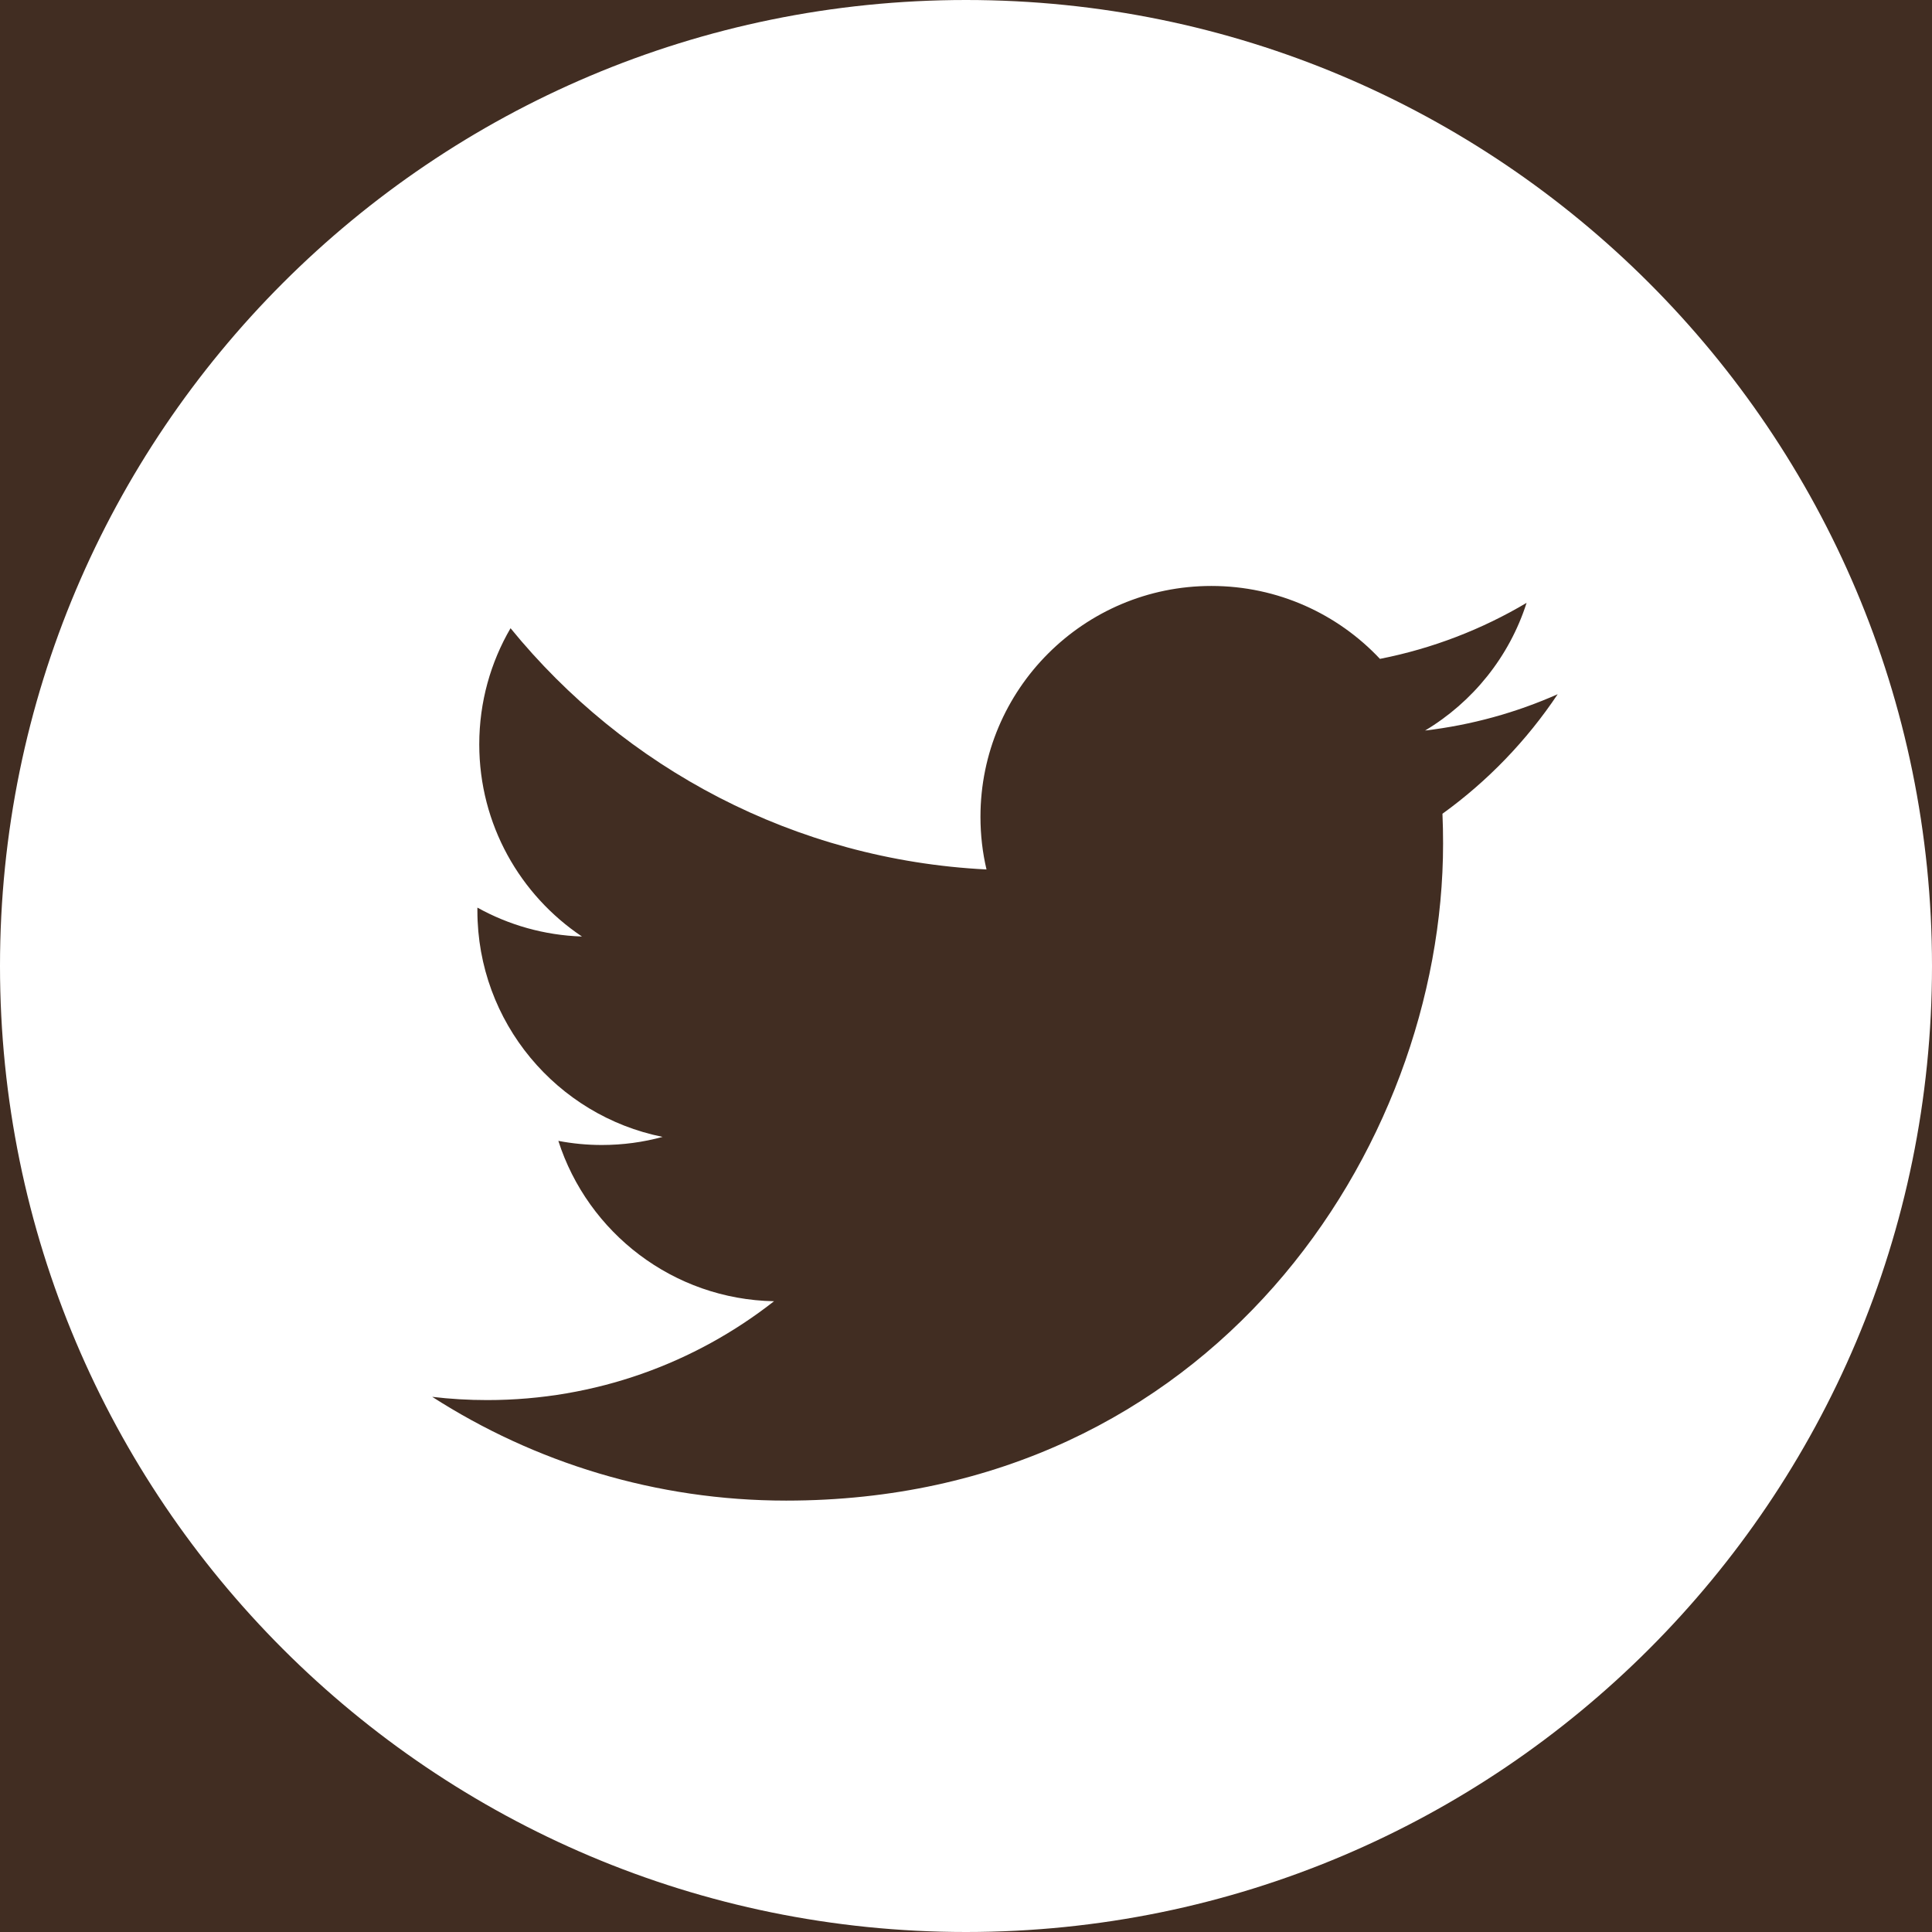 <svg width="31" height="31" viewBox="0 0 31 31" fill="none" xmlns="http://www.w3.org/2000/svg">
<rect width="31" height="31" fill="#E5E5E5"/>
<g id="main" clip-path="url(#clip0)">
<rect width="1440" height="5790" transform="translate(-1248 -5709)" fill="white"/>
<g id="footer">
<rect id="Rectangle 11" x="-1248" y="-76" width="1440" height="157" fill="#412D22"/>
<g id="socials">
<g id="twitter">
<path id="Vector" d="M15.5 31C24.06 31 31 24.06 31 15.5C31 6.94 24.06 0 15.5 0C6.94 0 0 6.94 0 15.5C0 24.06 6.94 31 15.5 31Z" fill="white"/>
<g id="Group">
<path id="Vector_2" d="M24.994 11.139C24.329 11.434 23.615 11.633 22.866 11.722C23.631 11.264 24.218 10.539 24.495 9.673C23.779 10.098 22.986 10.406 22.142 10.572C21.466 9.852 20.503 9.402 19.437 9.402C17.391 9.402 15.732 11.061 15.732 13.107C15.732 13.397 15.765 13.68 15.829 13.951C12.75 13.797 10.019 12.322 8.192 10.08C7.873 10.627 7.69 11.264 7.69 11.943C7.69 13.228 8.345 14.362 9.338 15.027C8.731 15.007 8.16 14.841 7.66 14.563C7.66 14.578 7.66 14.594 7.66 14.61C7.66 16.405 8.938 17.902 10.632 18.242C10.322 18.327 9.994 18.372 9.656 18.372C9.417 18.372 9.185 18.349 8.959 18.306C9.431 19.778 10.799 20.849 12.42 20.879C11.152 21.873 9.555 22.465 7.818 22.465C7.52 22.465 7.224 22.448 6.935 22.413C8.574 23.465 10.522 24.078 12.614 24.078C19.429 24.078 23.155 18.433 23.155 13.536C23.155 13.376 23.152 13.216 23.145 13.057C23.869 12.535 24.497 11.883 24.994 11.139Z" fill="#412D22"/>
</g>
</g>
</g>
</g>
</g>
<defs>
<clipPath id="clip0">
<rect width="1440" height="5790" fill="white" transform="translate(-1248 -5709)"/>
</clipPath>
</defs>
</svg>
